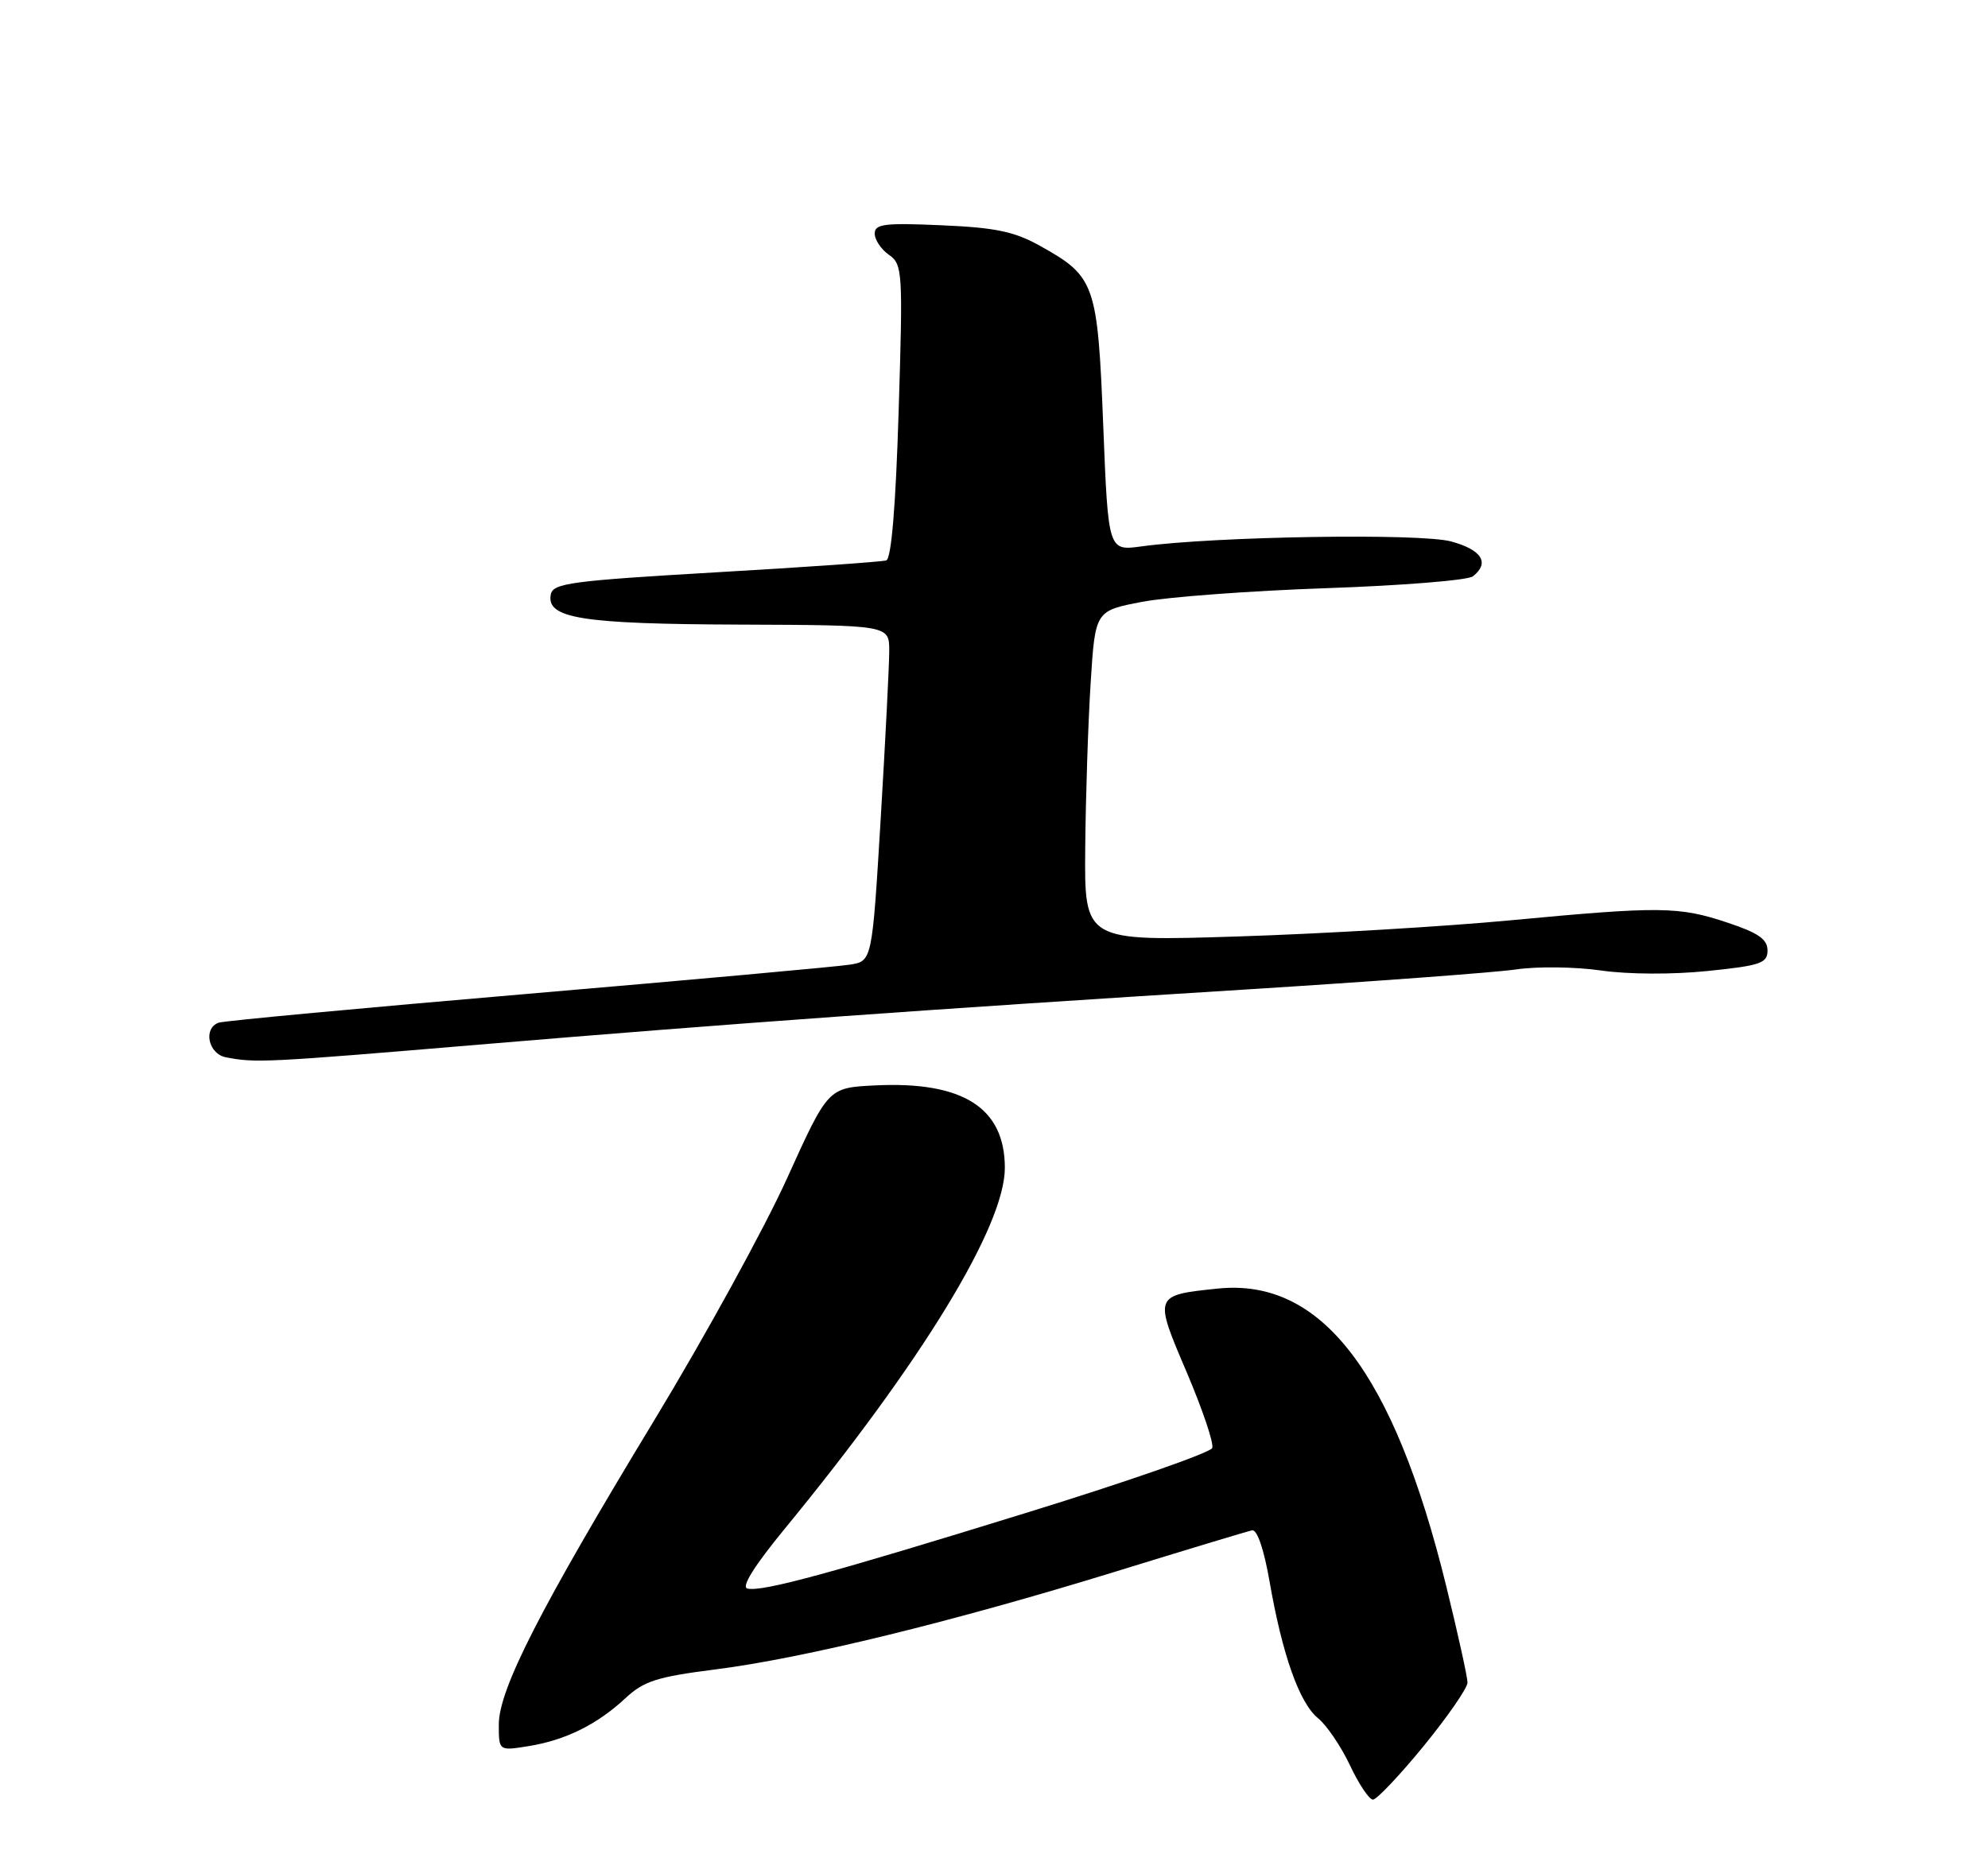 <?xml version="1.0" encoding="UTF-8" standalone="no"?>
<!DOCTYPE svg PUBLIC "-//W3C//DTD SVG 1.1//EN" "http://www.w3.org/Graphics/SVG/1.1/DTD/svg11.dtd" >
<svg xmlns="http://www.w3.org/2000/svg" xmlns:xlink="http://www.w3.org/1999/xlink" version="1.1" viewBox="0 0 275 256">
 <g >
 <path fill="currentColor"
d=" M 196.94 241.58 C 200.27 237.50 203.00 233.55 203.00 232.80 C 203.00 232.06 201.68 226.06 200.06 219.47 C 192.80 189.87 182.78 176.81 168.46 178.29 C 159.60 179.21 159.60 179.20 164.15 189.85 C 166.34 195.00 167.94 199.72 167.69 200.35 C 167.45 200.98 156.06 204.96 142.38 209.19 C 114.78 217.73 105.48 220.26 103.40 219.80 C 102.49 219.61 104.30 216.71 108.57 211.50 C 127.58 188.35 139.00 169.62 139.00 161.59 C 139.00 153.27 133.20 149.58 121.03 150.18 C 114.55 150.50 114.55 150.50 108.89 163.00 C 105.78 169.88 97.51 184.95 90.51 196.50 C 74.71 222.56 69.00 233.75 69.00 238.61 C 69.00 242.26 69.00 242.26 73.10 241.60 C 78.21 240.78 82.60 238.61 86.50 234.98 C 89.06 232.59 90.89 232.01 99.00 230.98 C 111.14 229.44 131.71 224.41 154.28 217.46 C 164.06 214.44 172.57 211.87 173.20 211.74 C 173.90 211.59 174.85 214.39 175.62 218.83 C 177.38 228.95 179.75 235.65 182.33 237.74 C 183.52 238.71 185.51 241.64 186.74 244.25 C 187.97 246.86 189.40 249.00 189.92 249.00 C 190.44 249.00 193.60 245.66 196.94 241.58 Z  M 66.22 144.54 C 101.19 141.61 128.31 139.66 172.00 136.93 C 189.88 135.81 206.87 134.55 209.76 134.13 C 212.66 133.70 217.93 133.77 221.47 134.28 C 225.24 134.82 231.36 134.85 236.21 134.35 C 243.55 133.60 244.50 133.27 244.50 131.50 C 244.50 129.96 243.22 129.07 239.00 127.67 C 232.24 125.41 229.72 125.38 209.00 127.33 C 199.93 128.19 182.94 129.20 171.25 129.57 C 150.00 130.25 150.00 130.25 150.12 117.38 C 150.18 110.29 150.52 100.00 150.87 94.50 C 151.50 84.51 151.50 84.51 158.00 83.27 C 161.57 82.59 173.05 81.74 183.50 81.38 C 193.95 81.02 203.06 80.29 203.75 79.74 C 206.11 77.88 204.99 76.08 200.75 74.92 C 196.50 73.75 168.05 74.21 157.90 75.60 C 153.30 76.23 153.30 76.23 152.61 58.86 C 151.83 39.23 151.49 38.27 143.91 34.04 C 140.34 32.04 137.73 31.49 130.25 31.17 C 122.36 30.82 121.00 30.99 121.00 32.32 C 121.00 33.18 121.89 34.51 122.97 35.26 C 124.85 36.58 124.91 37.51 124.31 56.91 C 123.90 70.13 123.30 77.31 122.59 77.54 C 121.99 77.73 111.38 78.48 99.01 79.19 C 79.02 80.36 76.49 80.69 76.19 82.25 C 75.55 85.56 80.44 86.34 102.25 86.42 C 122.99 86.50 122.99 86.50 123.01 90.00 C 123.01 91.92 122.48 102.38 121.83 113.24 C 120.64 132.98 120.64 132.98 117.57 133.47 C 115.88 133.74 95.83 135.56 73.00 137.51 C 50.17 139.46 30.94 141.25 30.25 141.50 C 28.07 142.27 28.81 145.82 31.25 146.29 C 35.36 147.09 36.75 147.02 66.22 144.54 Z "/>
</g>
</svg>